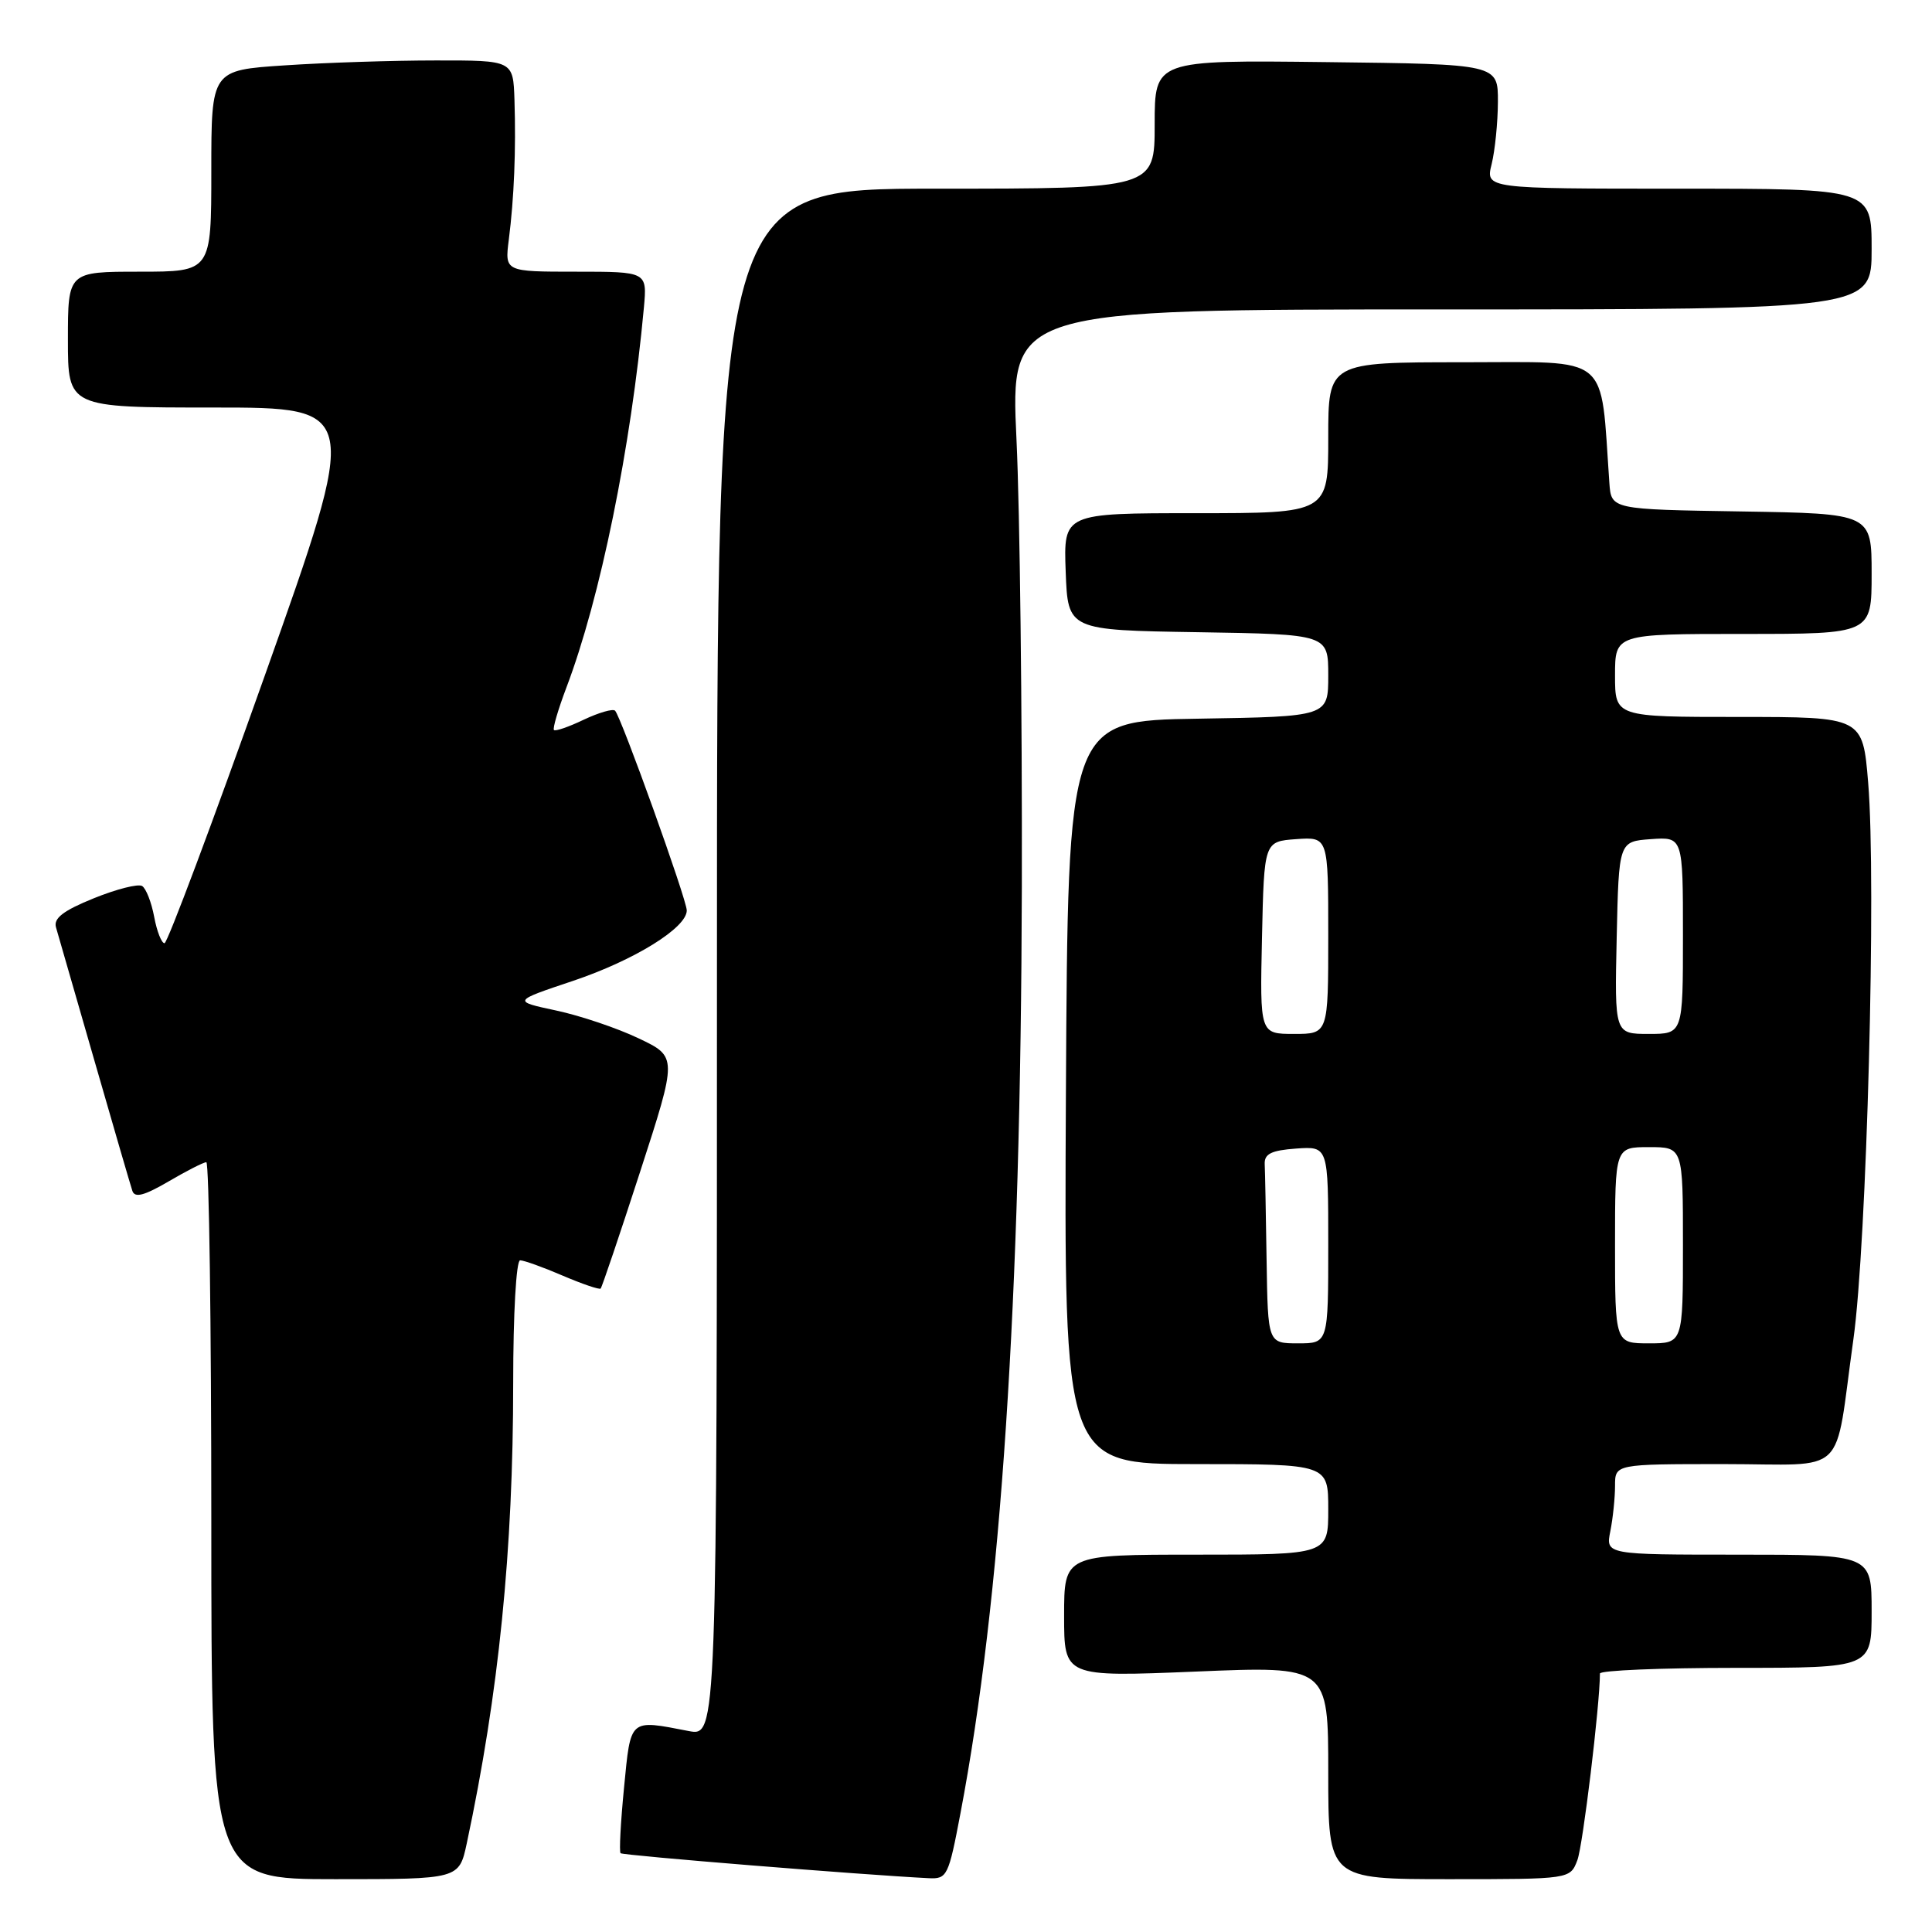 <?xml version="1.0" encoding="UTF-8" standalone="no"?>
<!DOCTYPE svg PUBLIC "-//W3C//DTD SVG 1.1//EN" "http://www.w3.org/Graphics/SVG/1.1/DTD/svg11.dtd" >
<svg xmlns="http://www.w3.org/2000/svg" xmlns:xlink="http://www.w3.org/1999/xlink" version="1.1" viewBox="0 0 256 256">
 <g >
 <path fill="currentColor"
d=" M 61.85 244.25 C 66.09 224.37 68.00 205.46 68.00 183.25 C 68.00 174.06 68.40 167.00 68.92 167.00 C 69.42 167.00 71.96 167.91 74.56 169.03 C 77.16 170.14 79.42 170.91 79.59 170.74 C 79.76 170.57 82.12 163.59 84.83 155.23 C 89.76 140.03 89.76 140.03 84.63 137.59 C 81.81 136.24 76.89 134.58 73.70 133.90 C 67.90 132.66 67.90 132.66 75.93 129.97 C 84.05 127.24 91.00 122.94 91.00 120.64 C 91.00 119.20 82.30 94.97 81.50 94.17 C 81.21 93.88 79.35 94.42 77.36 95.36 C 75.38 96.31 73.59 96.93 73.40 96.73 C 73.21 96.54 73.95 94.02 75.04 91.13 C 79.54 79.29 83.61 59.32 85.32 40.75 C 85.75 36.00 85.75 36.00 76.32 36.00 C 66.88 36.00 66.88 36.00 67.42 31.75 C 68.12 26.28 68.38 19.85 68.17 13.25 C 68.00 8.00 68.00 8.00 57.75 8.01 C 52.11 8.01 43.11 8.30 37.75 8.66 C 28.00 9.30 28.00 9.30 28.00 22.65 C 28.00 36.00 28.00 36.00 18.50 36.00 C 9.00 36.00 9.00 36.00 9.00 45.00 C 9.00 54.00 9.00 54.00 28.35 54.00 C 47.70 54.00 47.70 54.00 35.10 89.48 C 28.17 109.00 22.18 124.98 21.80 124.98 C 21.41 124.99 20.79 123.42 20.43 121.49 C 20.07 119.56 19.35 117.72 18.83 117.40 C 18.31 117.08 15.43 117.81 12.42 119.03 C 8.37 120.67 7.07 121.68 7.42 122.88 C 7.67 123.77 9.96 131.70 12.50 140.50 C 15.03 149.30 17.30 157.08 17.54 157.80 C 17.86 158.76 19.11 158.43 22.33 156.55 C 24.72 155.15 26.97 154.00 27.34 154.00 C 27.70 154.00 28.00 175.38 28.00 201.50 C 28.00 249.00 28.00 249.00 44.42 249.00 C 60.83 249.00 60.83 249.00 61.85 244.25 Z  M 127.27 240.25 C 132.65 211.96 135.26 172.43 135.40 117.50 C 135.45 94.40 135.14 67.74 134.69 58.25 C 133.88 41.00 133.88 41.00 190.94 41.00 C 248.00 41.00 248.00 41.00 248.00 33.00 C 248.00 25.00 248.00 25.00 222.42 25.00 C 196.84 25.00 196.84 25.00 197.65 21.75 C 198.09 19.96 198.47 16.25 198.48 13.50 C 198.50 8.50 198.50 8.50 175.75 8.23 C 153.00 7.96 153.00 7.96 153.00 16.48 C 153.00 25.00 153.00 25.00 124.00 25.00 C 95.00 25.00 95.00 25.00 95.00 127.55 C 95.00 230.09 95.00 230.09 91.25 229.37 C 83.33 227.84 83.59 227.62 82.69 236.85 C 82.24 241.45 82.03 245.37 82.23 245.56 C 82.52 245.86 114.40 248.44 123.06 248.87 C 125.50 248.99 125.69 248.60 127.27 240.25 Z  M 209.01 246.48 C 209.74 244.55 211.99 225.94 212.00 221.75 C 212.00 221.34 220.10 221.00 230.00 221.00 C 248.00 221.00 248.00 221.00 248.00 213.50 C 248.00 206.00 248.00 206.00 230.38 206.00 C 212.75 206.00 212.75 206.00 213.38 202.88 C 213.72 201.16 214.00 198.46 214.00 196.88 C 214.00 194.00 214.00 194.00 228.42 194.00 C 245.12 194.00 242.98 196.05 245.58 177.50 C 247.36 164.83 248.64 116.78 247.54 103.69 C 246.82 95.00 246.82 95.00 230.41 95.00 C 214.00 95.00 214.00 95.00 214.00 89.50 C 214.00 84.00 214.00 84.00 231.00 84.00 C 248.00 84.00 248.00 84.00 248.00 76.02 C 248.00 68.05 248.00 68.05 230.75 67.77 C 213.50 67.50 213.50 67.50 213.25 64.00 C 212.03 46.65 213.66 48.00 193.92 48.00 C 176.00 48.00 176.00 48.00 176.00 58.00 C 176.00 68.00 176.00 68.00 158.46 68.00 C 140.92 68.00 140.92 68.00 141.21 75.75 C 141.50 83.50 141.50 83.50 158.75 83.77 C 176.00 84.05 176.00 84.05 176.00 89.50 C 176.00 94.95 176.00 94.95 158.75 95.23 C 141.50 95.50 141.50 95.50 141.24 144.75 C 140.98 194.00 140.98 194.00 158.49 194.00 C 176.00 194.00 176.00 194.00 176.00 200.00 C 176.00 206.00 176.00 206.00 158.50 206.00 C 141.00 206.00 141.00 206.00 141.00 214.11 C 141.00 222.21 141.00 222.21 158.50 221.49 C 176.00 220.76 176.00 220.76 176.00 234.88 C 176.00 249.00 176.00 249.00 192.02 249.00 C 208.05 249.00 208.05 249.00 209.01 246.48 Z  M 167.83 167.00 C 167.74 160.95 167.63 155.21 167.58 154.25 C 167.52 152.89 168.45 152.43 171.75 152.19 C 176.00 151.89 176.00 151.89 176.00 164.94 C 176.00 178.00 176.00 178.00 172.00 178.00 C 168.00 178.00 168.00 178.00 167.83 167.00 Z  M 214.00 165.00 C 214.00 152.00 214.00 152.00 218.50 152.00 C 223.00 152.00 223.00 152.00 223.00 165.00 C 223.00 178.00 223.00 178.00 218.50 178.00 C 214.00 178.00 214.00 178.00 214.00 165.00 Z  M 167.22 124.25 C 167.50 111.50 167.50 111.50 171.75 111.19 C 176.00 110.89 176.00 110.89 176.00 123.94 C 176.00 137.00 176.00 137.00 171.47 137.00 C 166.94 137.00 166.94 137.00 167.22 124.25 Z  M 214.22 124.25 C 214.50 111.50 214.50 111.50 218.75 111.19 C 223.00 110.89 223.00 110.89 223.00 123.94 C 223.00 137.00 223.00 137.00 218.47 137.00 C 213.94 137.00 213.94 137.00 214.22 124.25 Z "/>
</g>
</svg>